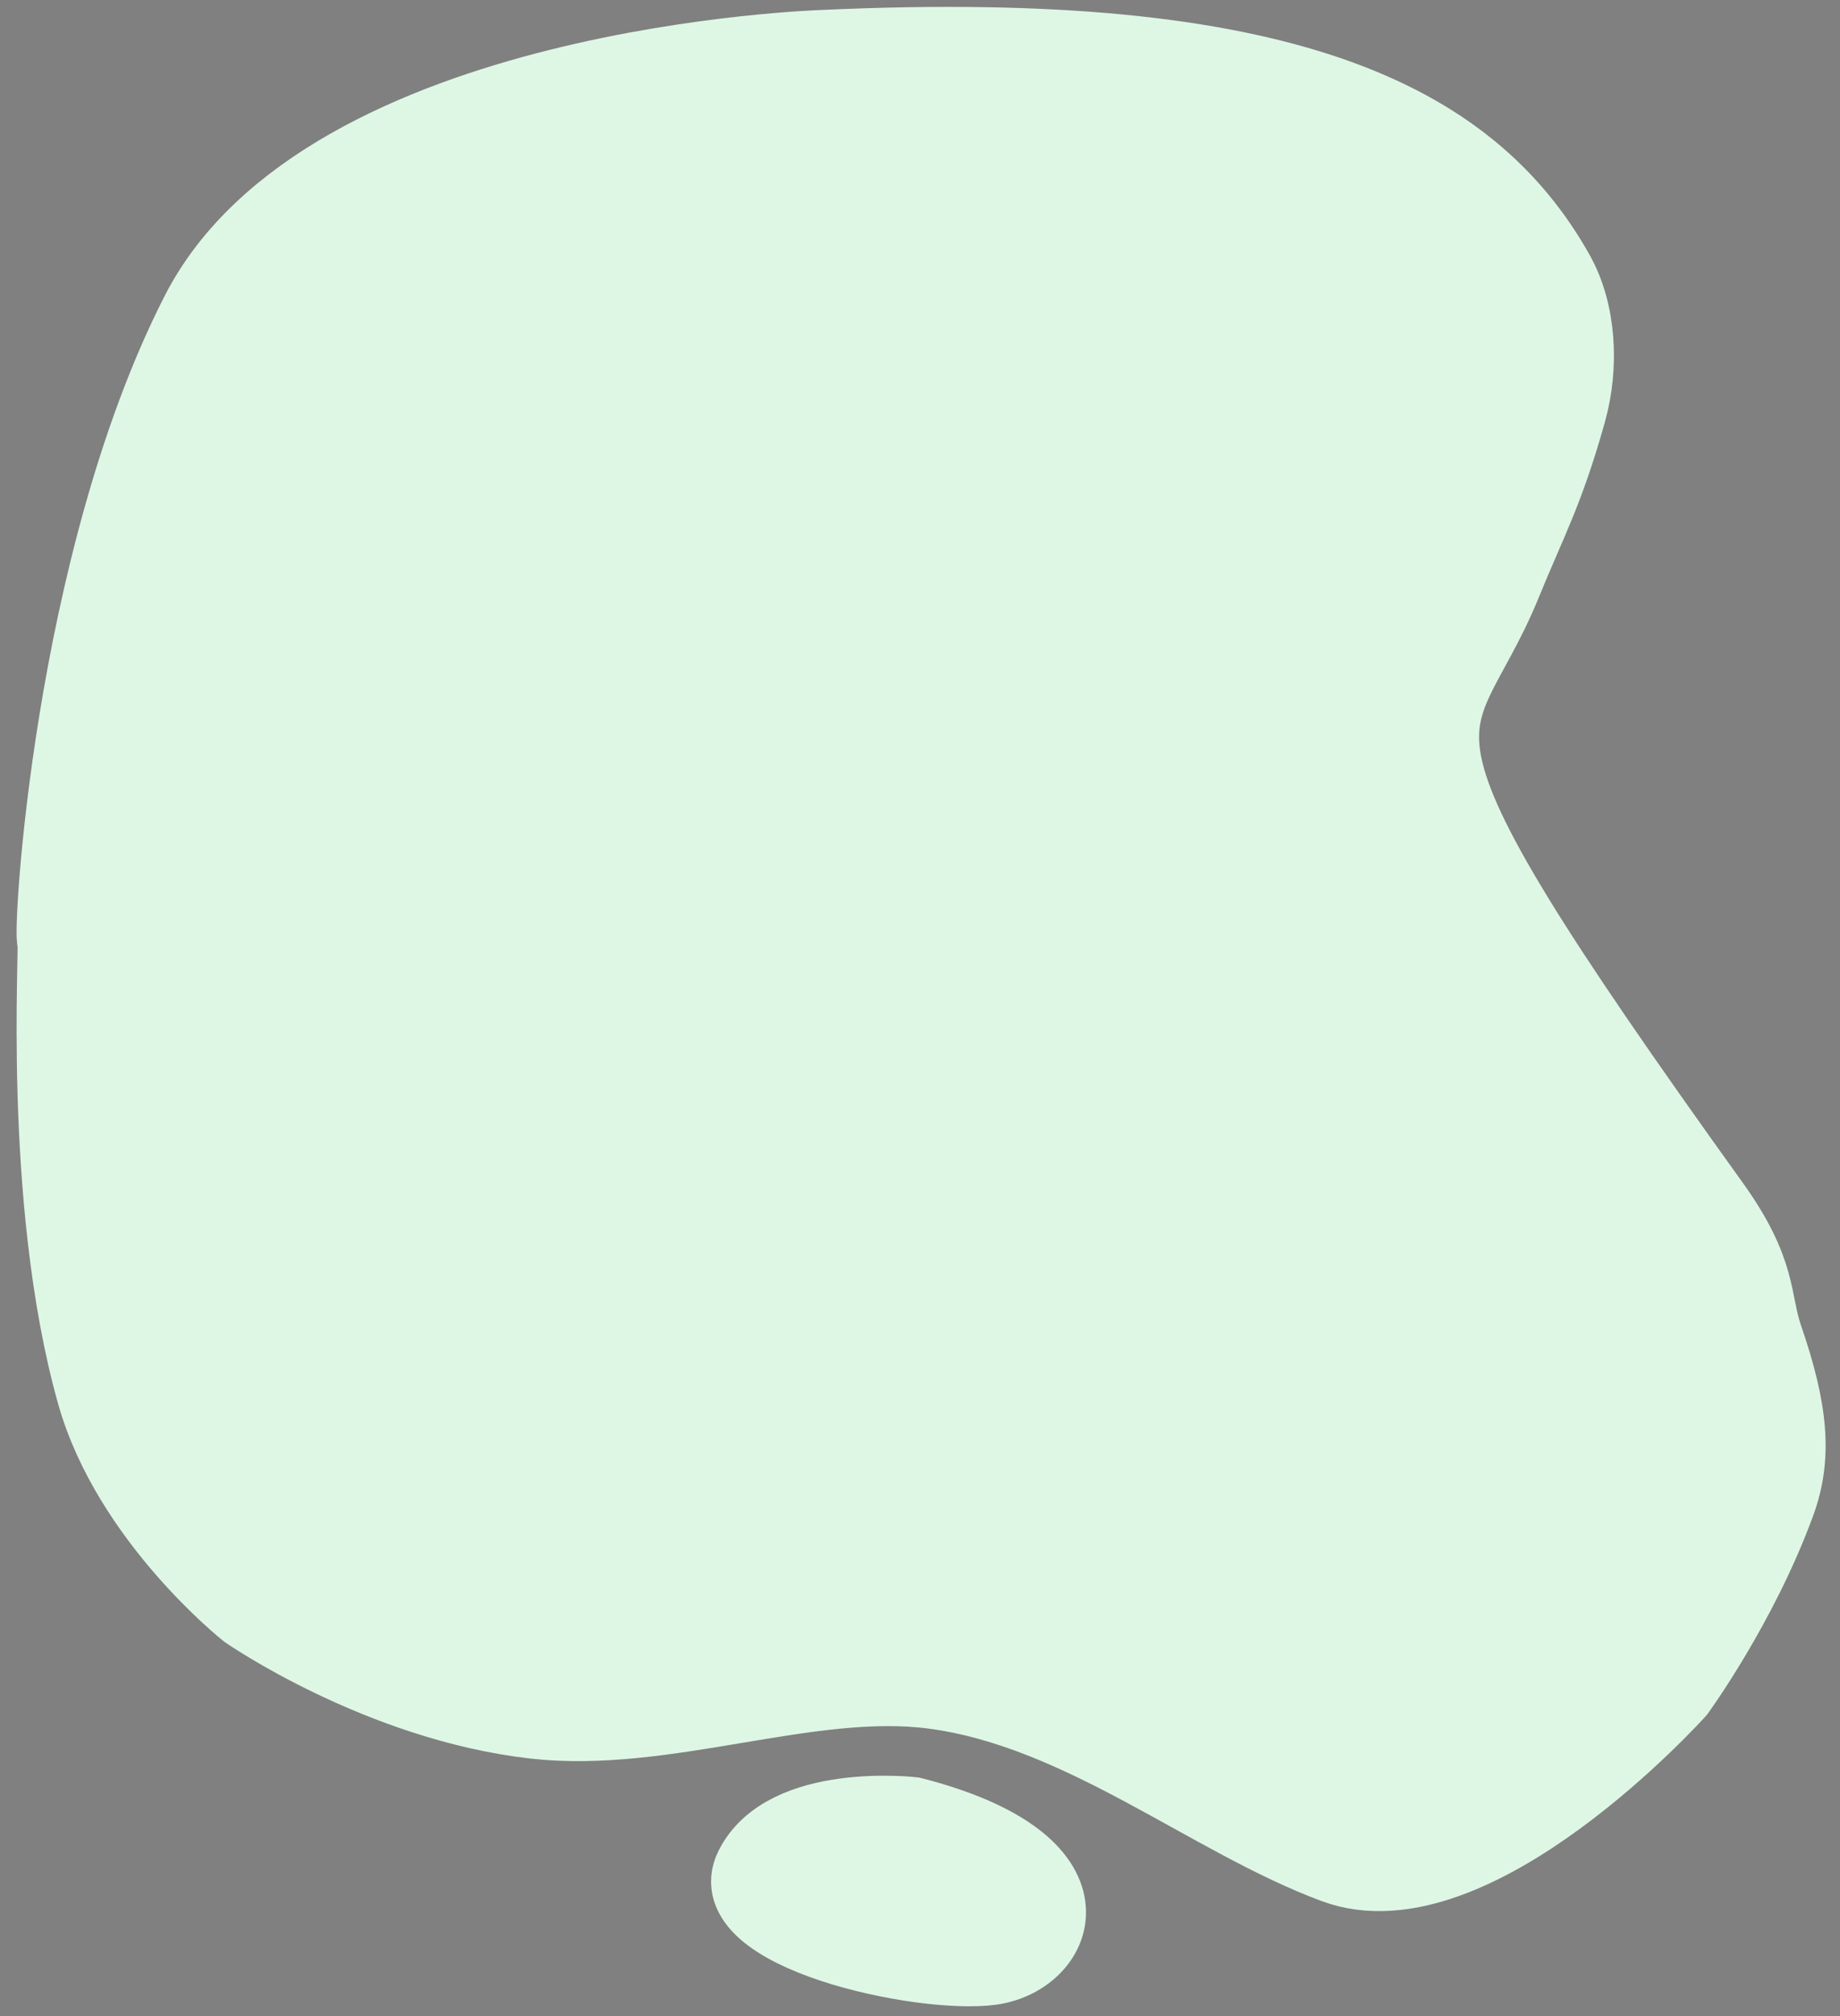 <?xml version="1.0" encoding="utf-8"?>
<svg id="master-artboard" viewBox="0 0 248.761 272.475" xmlns="http://www.w3.org/2000/svg" width="248.761px" height="272.475px"><rect x="0" y="0" width="248.761" height="272.475" fill="#808080" stroke="none"/><rect id="ee-background" x="0" y="0" width="248.761" height="272.475" style="fill: white; fill-opacity: 0; pointer-events: none;" transform="matrix(1, 0, 0, 1, 0, -1)"/><path d="M 255.699 227.203" style="fill: rgb(222, 247, 229); fill-opacity: 1; stroke: rgb(222, 247, 229); stroke-opacity: 1; stroke-width: 10; paint-order: stroke;" transform="matrix(1, 0, 0, 1, -52.497, -11.964)"/><path d="M 190.027 43.481" style="fill-opacity: 1; stroke: rgb(0, 0, 0); stroke-opacity: 1; stroke-width: 10; paint-order: fill;" transform="matrix(1, 0, 0, 1, -2.832, 5.664)"/><g transform="matrix(0.939, 0, 0, 0.939, -97.948, -21.344)"><path d="M 222.929 29.156 C 222.929 29.156 150.976 31.293 132.454 67.625 C 113.931 103.958 111.082 158.1 111.794 158.1 C 112.227 158.1 109.585 195.353 117.497 223.434 C 122.597 241.532 139.578 254.987 139.578 254.987 C 139.578 254.987 158.758 268.291 181.215 270.85 C 200.096 273.002 220.876 264.218 238.644 266.55 C 259.857 269.335 278.268 284.949 296.347 291.65 C 316.7 299.195 346.174 266.385 346.174 266.385 C 346.174 266.385 355.303 253.863 360.686 239.113 C 363.12 232.445 362.559 225.748 358.885 215.098 C 357.06 209.807 358.222 205.686 351.161 195.858 C 298.443 122.48 311.353 131.064 321.24 106.807 C 324.867 97.91 327.318 93.705 330.557 82.163 C 332.43 75.489 332.055 67.598 328.792 61.807 C 316.125 39.326 289.164 26.105 222.929 29.156 Z" style="fill: rgb(222, 247, 229); fill-opacity: 1; stroke: rgb(222, 247, 229); stroke-opacity: 1; stroke-width: 10; paint-order: fill;"/><path style="fill: rgb(222, 247, 229); fill-opacity: 1; stroke: rgb(222, 247, 229); stroke-opacity: 1; stroke-width: 10; paint-order: stroke;"/><path style="fill: rgb(222, 247, 229); fill-opacity: 1; stroke: rgb(222, 247, 229); stroke-opacity: 1; stroke-width: 10; paint-order: stroke;"/><path style="fill: rgb(222, 247, 229); fill-opacity: 1; stroke: rgb(222, 247, 229); stroke-opacity: 1; stroke-width: 10; paint-order: stroke;"/><path style="fill: rgb(222, 247, 229); fill-opacity: 1; stroke: rgb(222, 247, 229); stroke-opacity: 1; stroke-width: 10; paint-order: stroke;"/><path style="fill: rgb(222, 247, 229); fill-opacity: 1; stroke: rgb(222, 247, 229); stroke-opacity: 1; stroke-width: 10; paint-order: stroke;"/><path style="fill: rgb(222, 247, 229); fill-opacity: 1; stroke: rgb(222, 247, 229); stroke-opacity: 1; stroke-width: 10; paint-order: stroke;"/><path d="M 235.752 283.483 C 235.752 283.483 217.23 281.346 212.243 291.319 C 207.256 301.293 237.177 307.704 247.15 306.28 C 257.124 304.855 263.536 290.607 235.752 283.483 Z" style="fill: rgb(222, 247, 229); fill-opacity: 1; stroke: rgb(222, 247, 229); stroke-opacity: 1; stroke-width: 10; paint-order: stroke;"/><path style="fill: rgb(222, 247, 229); fill-opacity: 1; stroke: rgb(222, 247, 229); stroke-opacity: 1; stroke-width: 10; paint-order: stroke;"/><path style="fill: rgb(222, 247, 229); fill-opacity: 1; stroke: rgb(222, 247, 229); stroke-opacity: 1; stroke-width: 10; paint-order: stroke;"/><path d="M 383.219 103.245" style="fill: rgb(222, 247, 229); fill-opacity: 1; stroke: rgb(222, 247, 229); stroke-opacity: 1; stroke-width: 10; paint-order: stroke;"/><path style="fill: rgb(222, 247, 229); fill-opacity: 1; stroke: rgb(222, 247, 229); stroke-opacity: 1; stroke-width: 10; paint-order: stroke;"/><path style="fill: rgb(222, 247, 229); fill-opacity: 1; stroke: rgb(222, 247, 229); stroke-opacity: 1; stroke-width: 10; paint-order: stroke;"/><path style="fill: rgb(222, 247, 229); fill-opacity: 1; stroke: rgb(222, 247, 229); stroke-opacity: 1; stroke-width: 10; paint-order: stroke;"/><path d="M 388.206 103.958" style="fill: rgb(222, 247, 229); fill-opacity: 1; stroke: rgb(222, 247, 229); stroke-opacity: 1; stroke-width: 10; paint-order: stroke;"/><path d="M 365.409 133.166" style="fill: rgb(222, 247, 229); fill-opacity: 1; stroke: rgb(222, 247, 229); stroke-opacity: 1; stroke-width: 10; paint-order: stroke;"/><path d="M 344.037 133.166" style="fill: rgb(222, 247, 229); fill-opacity: 1; stroke: rgb(222, 247, 229); stroke-opacity: 1; stroke-width: 10; paint-order: stroke;"/></g></svg>